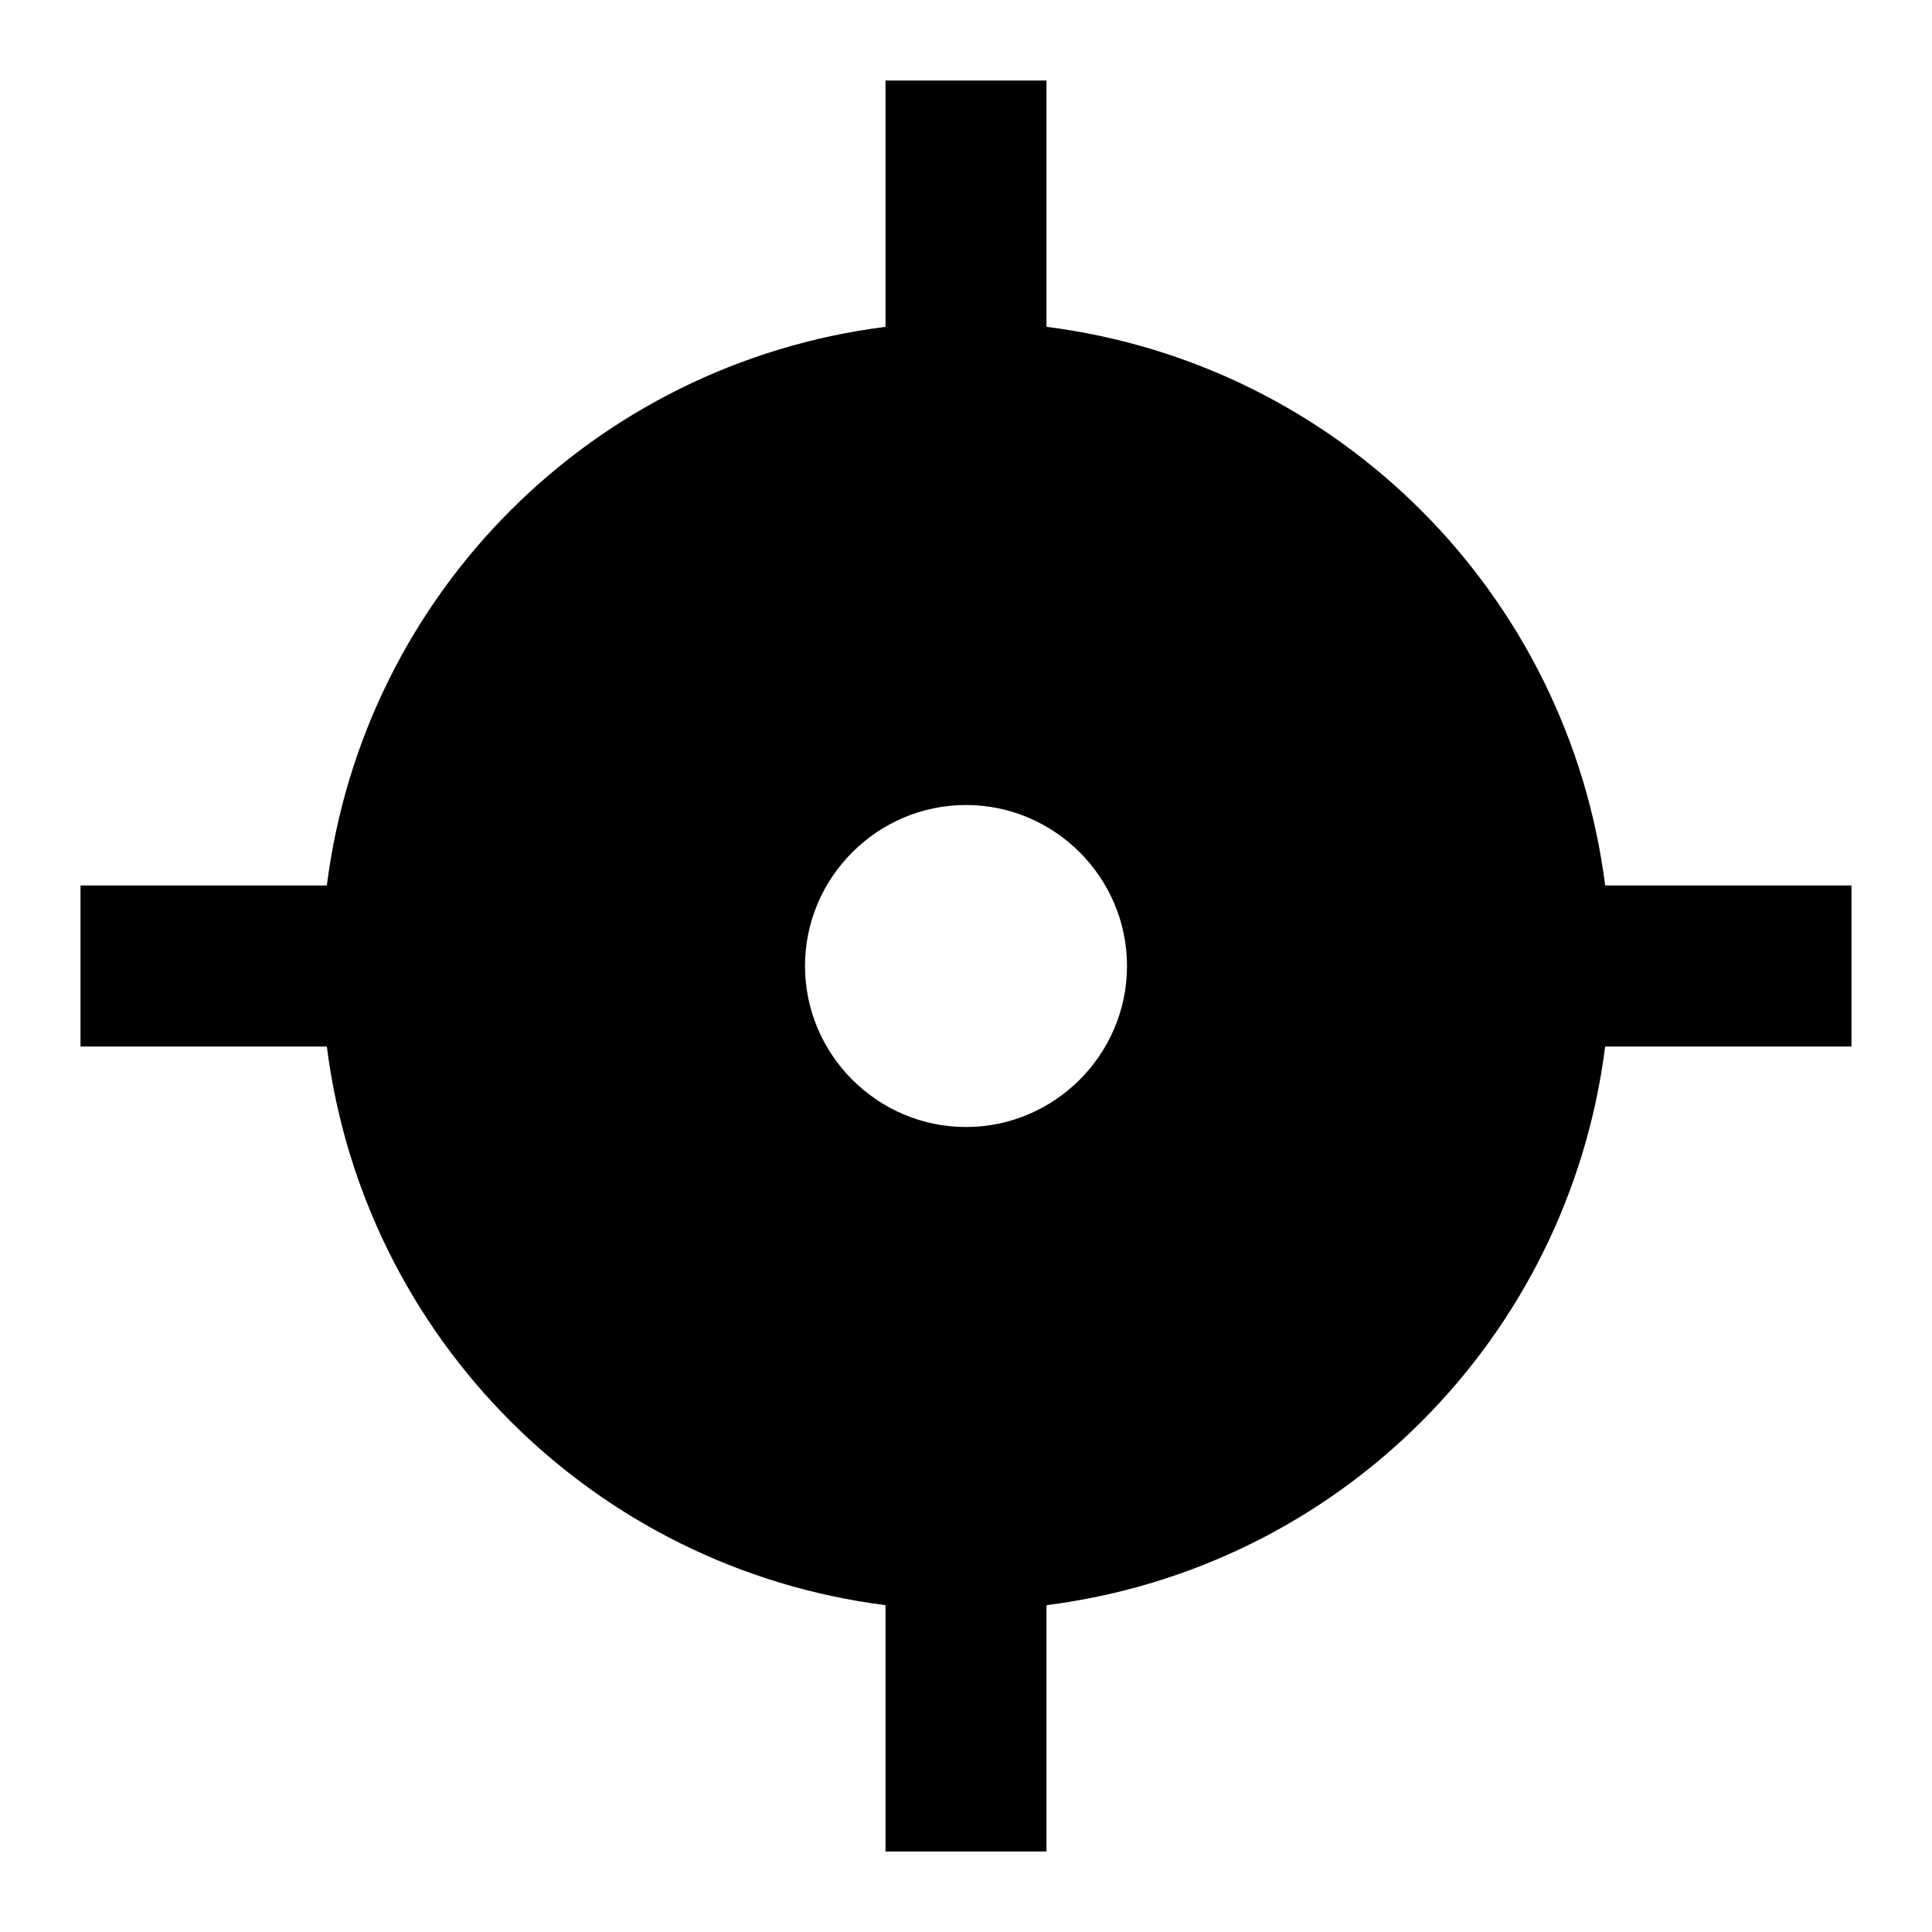 <svg xmlns="http://www.w3.org/2000/svg" xmlns:xlink="http://www.w3.org/1999/xlink" viewBox="0 0 24 24" fill="none"><g opacity="1" transform="translate(0 0)  rotate(0 12 12)"><path id="分组 1" fill-rule="evenodd" style="fill:#000000" transform="translate(1 1)  rotate(0 11 11)" opacity="1" d="M10 18.94L10 22L12 22L12 18.94C15.63 18.48 18.48 15.63 18.94 12L22 12L22 10L18.94 10C18.48 6.38 15.63 3.52 12 3.06L12 0L10 0L10 3.06C6.37 3.52 3.52 6.37 3.06 10L0 10L0 12L3.06 12C3.52 15.63 6.38 18.48 10 18.94Z M9 11C9 12.1 9.9 13 11 13C12.1 13 13 12.1 13 11C13 9.9 12.1 9 11 9C9.9 9 9 9.9 9 11Z " /></g></svg>